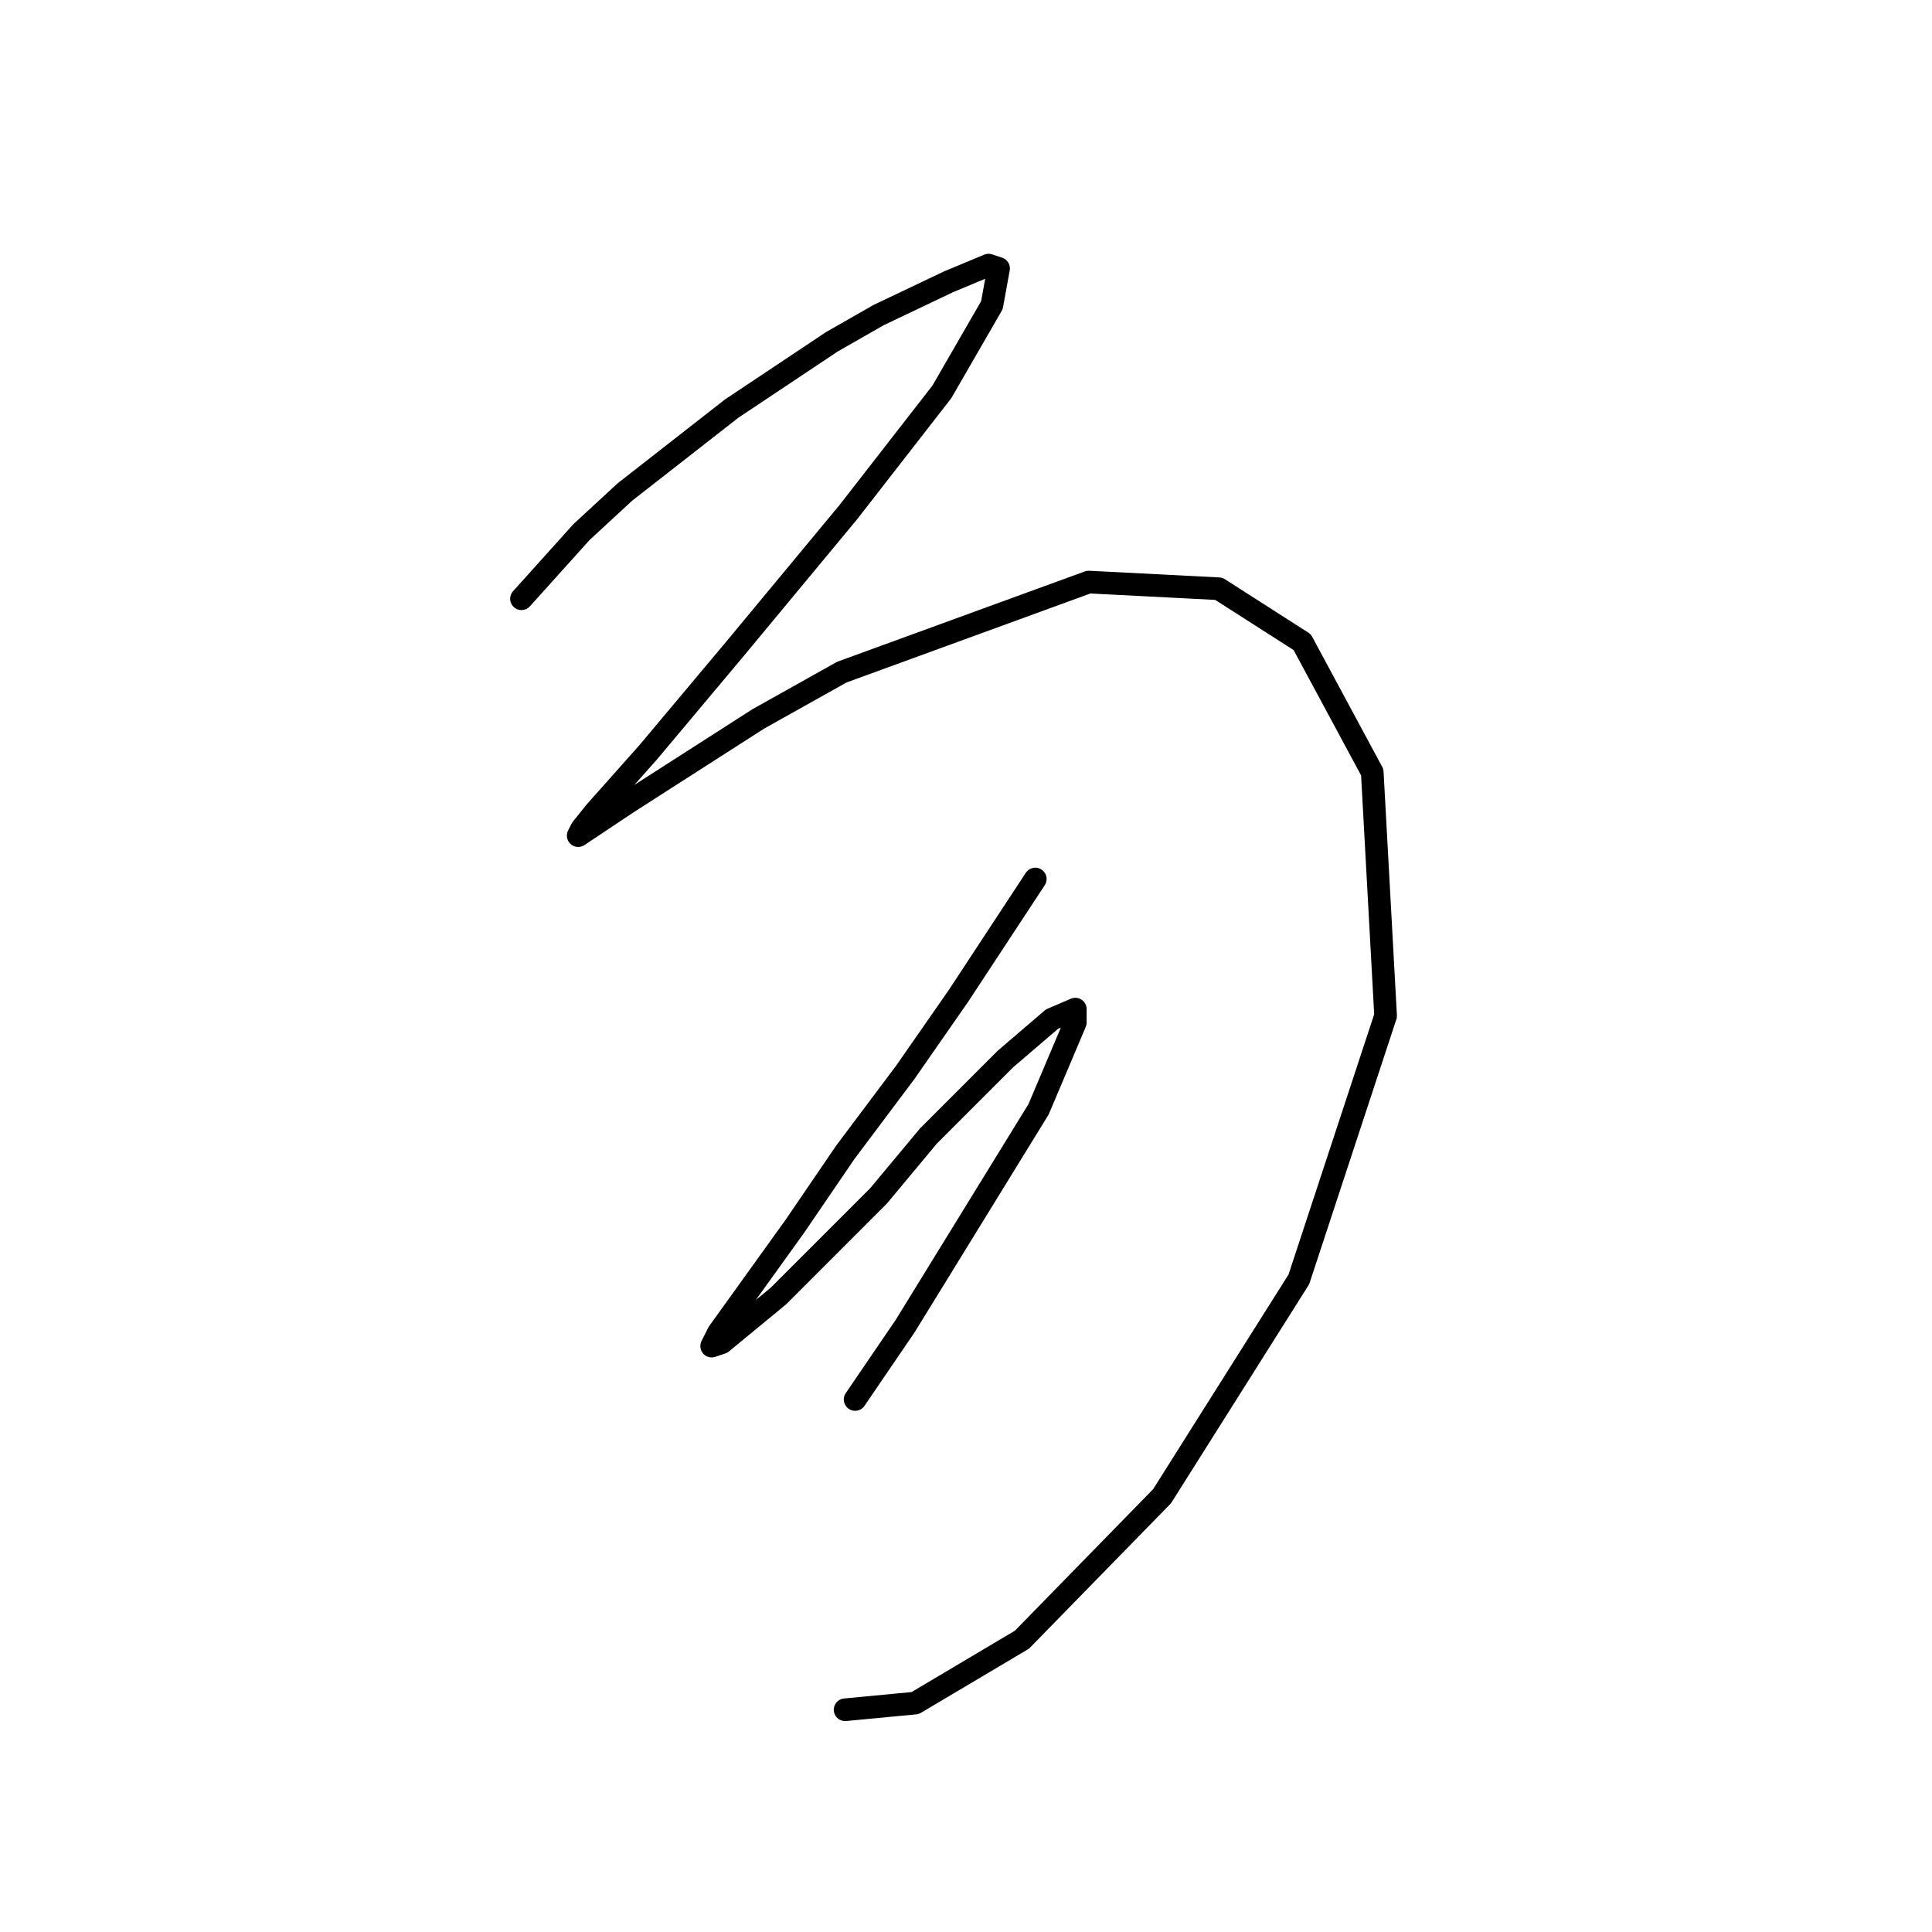 <?xml version="1.0" standalone="no"?>
    <svg width="256" height="256" xmlns="http://www.w3.org/2000/svg" version="1.1">
    <polyline stroke="black" stroke-width="3" stroke-linecap="round" fill="transparent" stroke-linejoin="round" points="69.099 79.338 77.056 70.496 82.804 65.191 96.95 54.139 110.213 45.297 116.402 41.76 125.686 37.339 130.991 35.129 132.317 35.571 131.433 40.434 124.802 51.928 112.423 67.843 97.392 85.969 85.898 99.674 78.825 107.631 77.056 109.842 76.614 110.726 83.246 106.305 100.487 95.253 111.539 89.064 144.254 77.127 161.495 78.011 172.547 85.085 181.831 102.326 183.599 134.598 172.105 169.523 153.979 198.259 135.412 217.269 121.265 225.668 111.981 226.552 111.981 226.552 " />
        <polyline stroke="black" stroke-width="3" stroke-linecap="round" fill="transparent" stroke-linejoin="round" points="137.18 116.473 127.012 131.946 119.939 142.114 111.981 152.724 105.35 162.45 95.182 176.597 94.298 178.365 95.624 177.923 103.14 171.734 116.402 158.471 123.033 150.514 133.201 140.346 139.391 135.041 142.485 133.714 142.485 135.483 137.622 146.977 119.939 175.712 113.308 185.438 113.308 185.438 " />
        </svg>
